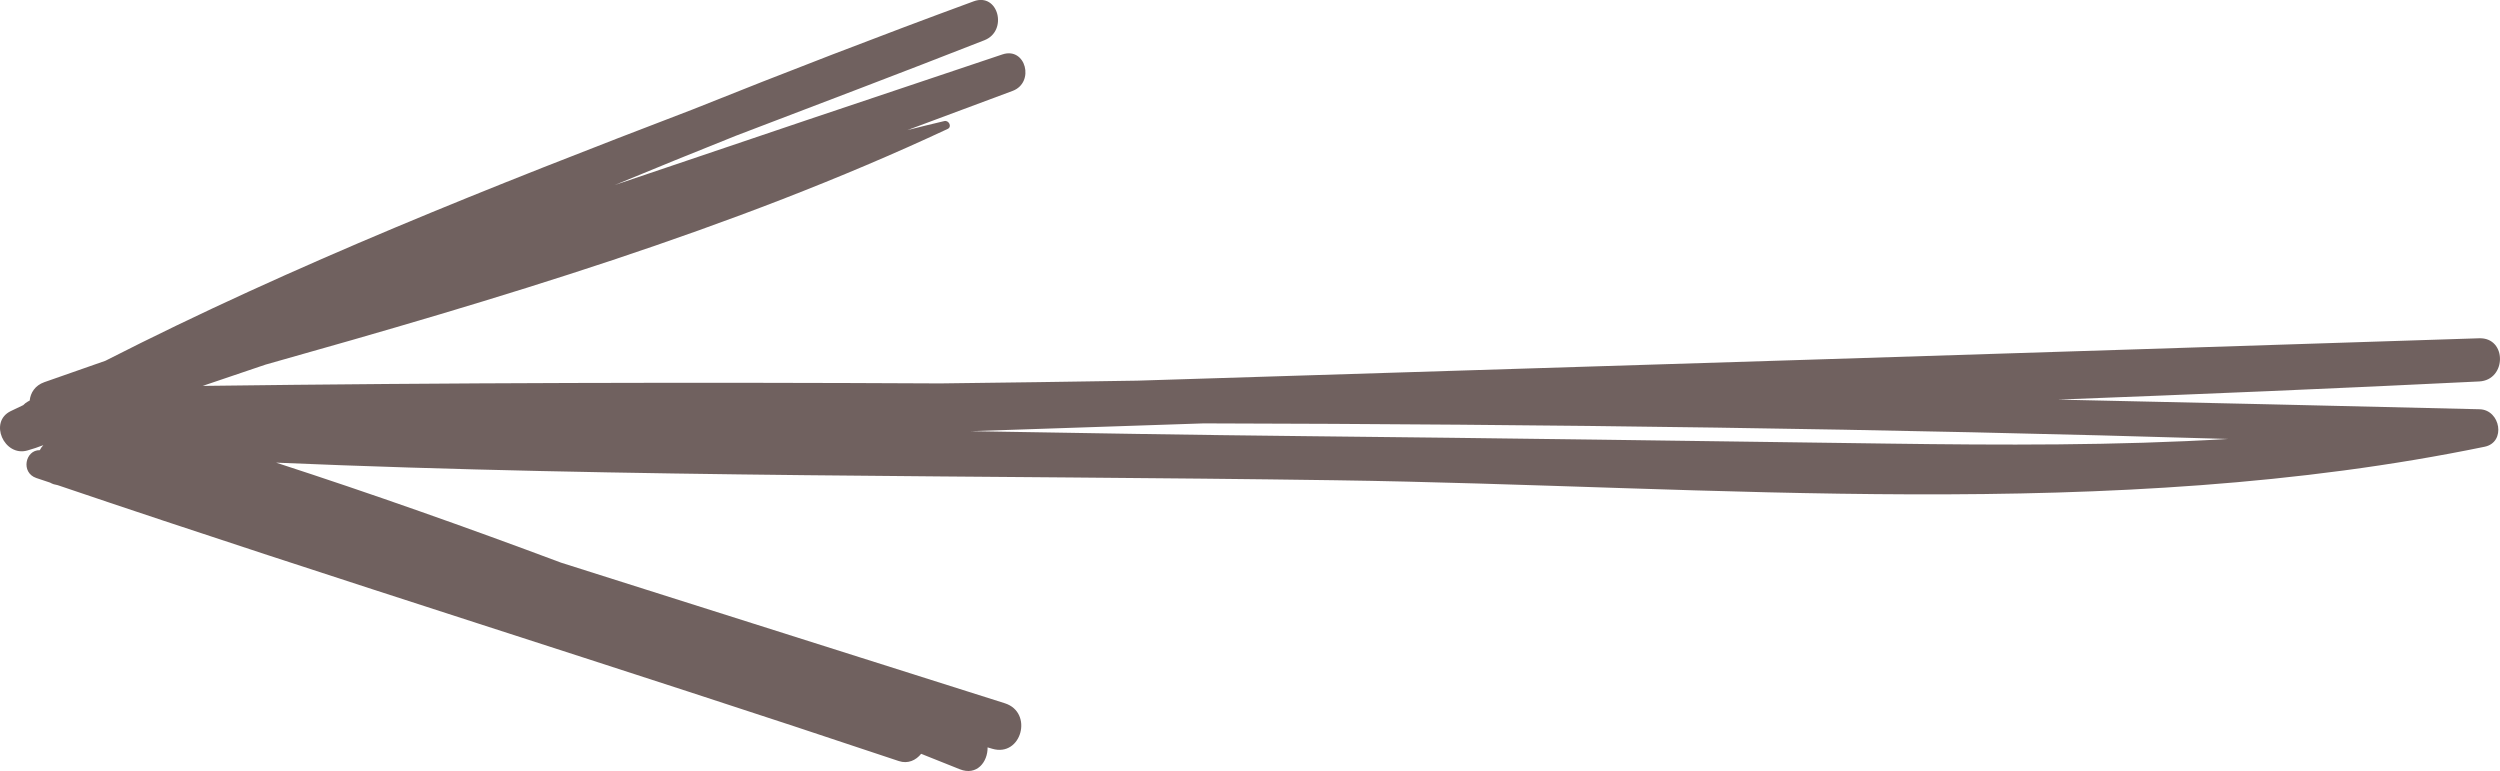 <?xml version="1.0" encoding="utf-8"?>
<!-- Generator: Adobe Illustrator 16.0.0, SVG Export Plug-In . SVG Version: 6.00 Build 0)  -->
<!DOCTYPE svg PUBLIC "-//W3C//DTD SVG 1.1//EN" "http://www.w3.org/Graphics/SVG/1.1/DTD/svg11.dtd">
<svg version="1.1" id="Layer_1" xmlns="http://www.w3.org/2000/svg" xmlns:xlink="http://www.w3.org/1999/xlink" x="0px" y="0px"
	 width="122.576px" height="37.803px" viewBox="0 0 122.576 37.803" enable-background="new 0 0 122.576 37.803"
	 xml:space="preserve">
<path fill="#70615F" d="M85.703-36.414c5.577-2.339,11.066-4.875,16.492-7.54c4.629-1.558,9.249-3.143,13.856-4.768
	c1.324-0.467,0.797-2.345-0.577-2.093c-0.392,0.072-0.777,0.161-1.166,0.238c-0.053-0.018-0.109-0.024-0.171-0.022
	c-0.117-0.084-0.26-0.14-0.432-0.155c-0.199-0.101-0.396-0.2-0.596-0.302c0.062-0.101,0.104-0.214,0.138-0.329
	c0.066-0.031,0.133-0.062,0.2-0.093c0.039,0.019,0.078,0.038,0.117,0.058c1.165,0.573,2.192-1.143,1.026-1.756
	c-0.06-0.032-0.119-0.062-0.18-0.094c-0.216-0.284-0.553-0.489-0.939-0.489c-1.587-0.831-3.175-1.661-4.768-2.479
	c-2.893-1.736-5.856-3.329-8.895-4.766c-5.527-2.981-11.18-5.709-17.118-7.849c-1.083-0.39-1.828,1.359-0.788,1.87
	c0.467,0.229,0.934,0.459,1.402,0.689c-0.004,0.001-0.008,0.001-0.011,0.002c-0.295-0.07-0.586-0.148-0.883-0.213
	c-1.104-0.238-1.965,1.408-0.815,1.935c0.902,0.415,1.806,0.829,2.708,1.243c0.079,0.169,0.221,0.321,0.44,0.431
	c0.786,0.39,1.572,0.781,2.358,1.171c-0.076,0.034-0.158,0.057-0.231,0.098c-0.267,0.151-0.38,0.474-0.311,0.764
	c0.028,0.121,0.058,0.241,0.087,0.362c0.203,0.843,1.432,0.477,1.283-0.353c0.173,0.964,5.134,2.322,6.082,2.737
	c1.147,0.503,2.294,1.012,3.437,1.527c2.554,1.267,5.115,2.522,7.673,3.783c-2.322-0.096-4.646-0.181-6.969-0.25
	c-32.502-2.293-65.103-1.359-97.514,2.252c-1.028,0.114-1.05,1.736,0,1.632c1.2-0.119,2.4-0.218,3.6-0.327
	c-2.999,0.543-5.58,1.768-4.217,4.683c0.125,0.268,0.467,0.434,0.751,0.431c33.987-0.377,67.935-1.999,101.819-4.602
	c-6.7,3.018-13.393,6.052-20.08,9.095c-0.928,0.422-0.601,1.708,0.177,2.043c0.176,0.577,0.712,1.041,1.388,0.779
	c0.088-0.034,0.177-0.067,0.266-0.102C84.502-36.583,85.002-36.12,85.703-36.414 M24.031-50.834
	c-4.519,0.241-9.035,0.517-13.55,0.827c-0.136,0.01-0.3,0.018-0.482,0.026C14.674-50.338,19.352-50.62,24.031-50.834 M38.26-49.705
	c4.138-0.141,8.276-0.261,12.417-0.339c4.485-0.085,8.973-0.118,13.46-0.125c-12.745,0.529-25.49,1.061-38.235,1.608
	C30.017-48.99,34.137-49.372,38.26-49.705 M4.241-45.96c-0.449-0.011-0.845-0.063-1.115-0.196c-0.261,0.003-0.522,0.007-0.784,0.01
	c0.431-0.519,0.861-1.037,1.291-1.556c0.672-0.374,2.204-0.236,2.989-0.303c0.427-0.037,0.856-0.066,1.284-0.098
	c-1.201,0.168-2.402,0.33-3.601,0.505C3.452-47.473,3.542-46.217,4.241-45.96 M44.75-47.256c9.479-0.449,18.957-0.937,28.433-1.462
	c1.415-0.06,2.83-0.118,4.244-0.177C66.54-48.231,55.647-47.685,44.75-47.256"/>
<path fill="#70615F" d="M48.422,36.644c0.076,0.023,0.153,0.045,0.229,0.068c1.435,0.423,2.03-1.783,0.616-2.231
	c-6.461-2.047-12.92-4.093-19.381-6.14c-0.791-0.251-1.583-0.502-2.375-0.753c-4.624-1.731-9.277-3.38-13.973-4.904
	c17.288,0.737,34.655,0.615,51.944,0.863c18.538,0.265,38.067,2.126,56.341-1.643c1.061-0.219,0.778-1.812-0.248-1.838
	c-6.895-0.167-13.789-0.323-20.682-0.473c6.888-0.262,13.775-0.549,20.662-0.89c1.353-0.067,1.368-2.161,0-2.117
	c-21.934,0.714-43.867,1.399-65.802,2.078c-3.218,0.051-6.437,0.098-9.655,0.135c-12.051-0.062-24.103-0.035-36.161,0.122
	c1.027-0.345,2.053-0.69,3.078-1.042c11.371-3.201,22.907-6.63,33.45-11.557c0.224-0.105,0.061-0.437-0.163-0.386
	c-0.606,0.14-1.21,0.293-1.814,0.444c1.718-0.642,3.436-1.284,5.156-1.921c1.105-0.409,0.654-2.175-0.494-1.791
	c-6.339,2.12-12.676,4.255-19.008,6.404c1.974-0.818,3.952-1.623,5.936-2.415c4.076-1.557,8.151-3.1,12.19-4.685
	c1.165-0.457,0.681-2.352-0.526-1.908c-4.631,1.702-9.232,3.479-13.81,5.314c-9.753,3.733-19.492,7.58-28.764,12.311
	c-0.996,0.351-1.996,0.695-2.992,1.048c-0.459,0.161-0.683,0.525-0.72,0.903c-0.031,0.018-0.063,0.033-0.094,0.05
	c-0.089,0.049-0.159,0.108-0.221,0.173c-0.204,0.099-0.41,0.193-0.615,0.294c-1.09,0.527-0.321,2.252,0.815,1.931
	c0.28-0.079,0.537-0.167,0.784-0.262C2.054,21.9,1.996,21.98,1.952,22.072c-0.713-0.014-0.946,1.102-0.172,1.365
	c0.225,0.076,0.451,0.149,0.676,0.226c0.058,0.026,0.109,0.063,0.176,0.079c0.065,0.014,0.129,0.03,0.194,0.045
	c13.7,4.649,27.527,8.93,41.243,13.528c0.447,0.15,0.842-0.039,1.095-0.355c0.632,0.253,1.264,0.504,1.895,0.757
	C47.893,38.05,48.433,37.357,48.422,36.644 M109.25,21.522c-5.542,0.329-11.108,0.304-16.675,0.228
	c-9.547-0.131-19.095-0.267-28.643-0.366c-5.442-0.057-10.892-0.151-16.343-0.243c3.808-0.127,7.617-0.254,11.425-0.382
	C75.765,20.797,92.515,21.018,109.25,21.522"/>
</svg>
